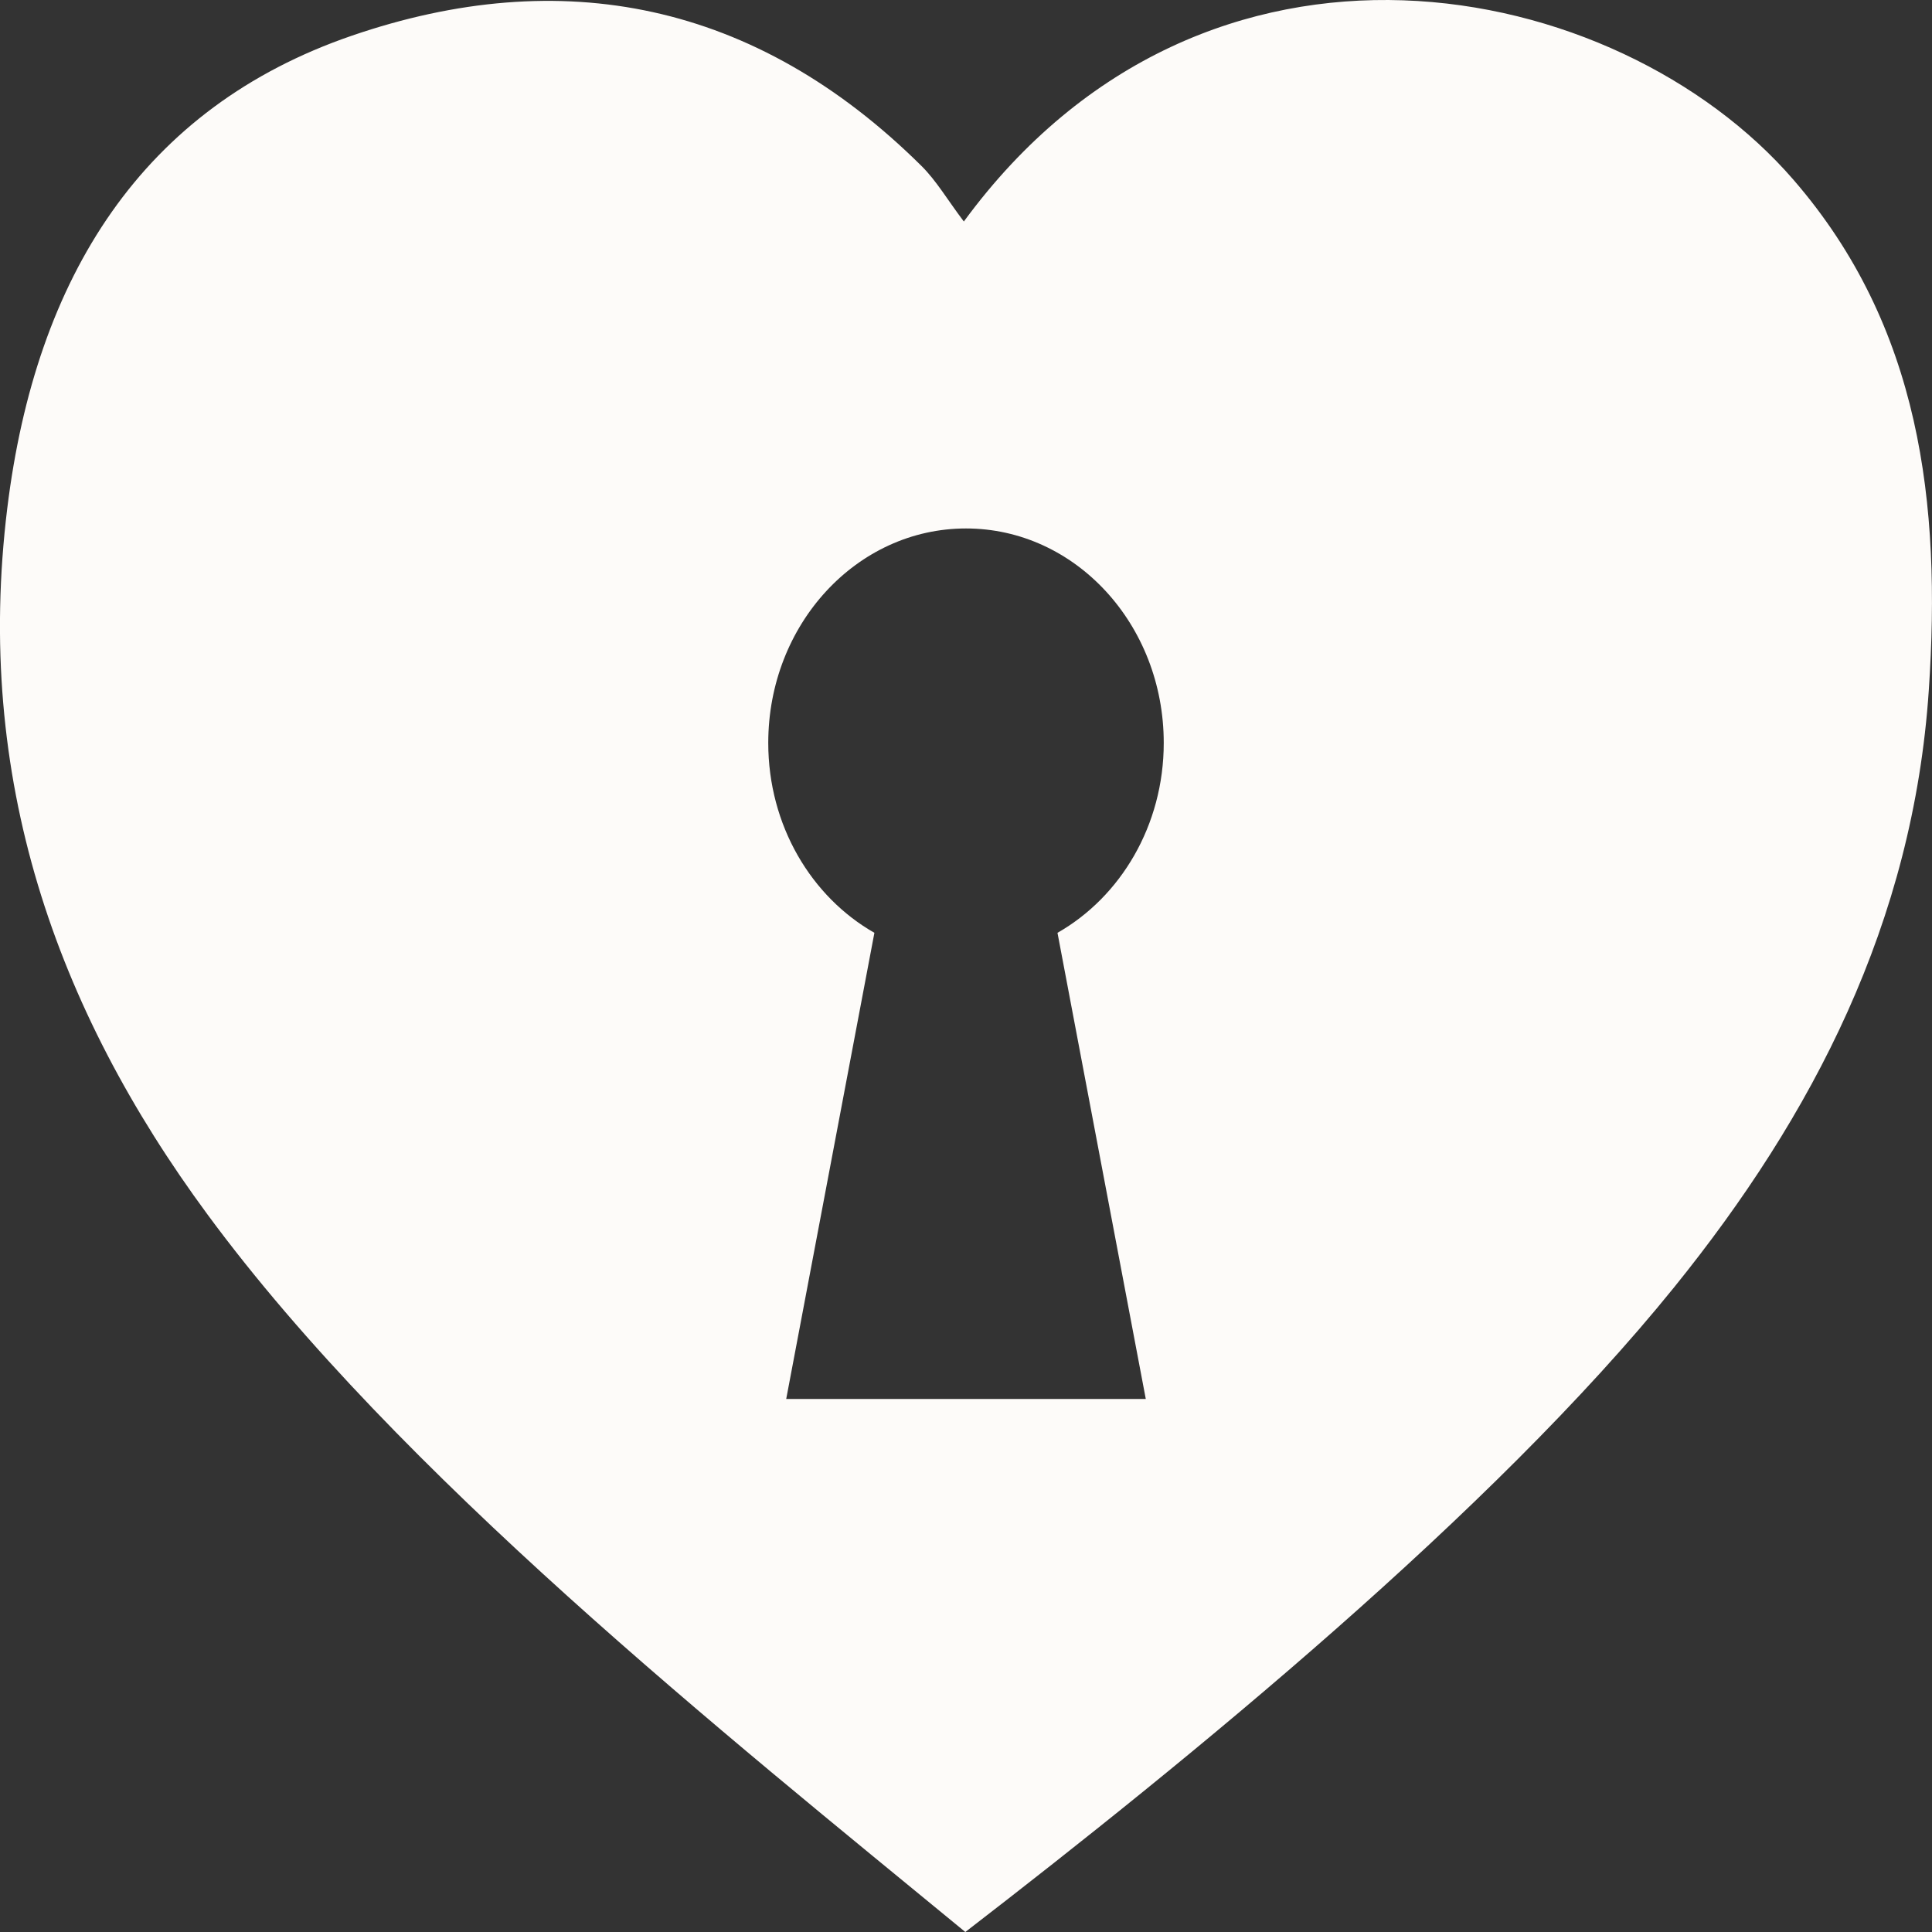 <svg width="17" height="17" viewBox="0 0 17 17" fill="none" xmlns="http://www.w3.org/2000/svg">
<rect x="0" y="0" width="17" height="17" fill="#333333" stroke="none"/>
<path fill-rule="evenodd" clip-rule="evenodd" d="M15.782 1.583C14.228 -0.215 10.61 -0.955 8.481 1.949C8.338 1.76 8.24 1.591 8.109 1.461C6.647 0.011 4.938 -0.318 3.096 0.314C1.254 0.946 0.315 2.432 0.064 4.472C-0.226 6.838 0.483 8.865 1.827 10.688C3.51 12.973 6.365 15.249 8.494 17C10.475 15.473 13.126 13.313 14.731 11.327C15.952 9.816 16.835 8.117 16.972 6.071C17.082 4.431 16.9 2.874 15.782 1.583ZM10.082 12.31H6.918L7.694 8.208C7.139 7.892 6.76 7.263 6.76 6.537C6.76 5.494 7.539 4.65 8.5 4.65C9.461 4.65 10.24 5.494 10.24 6.537C10.24 7.263 9.86 7.892 9.305 8.208L10.082 12.31Z" fill="#FDFBF9"/>
</svg>
